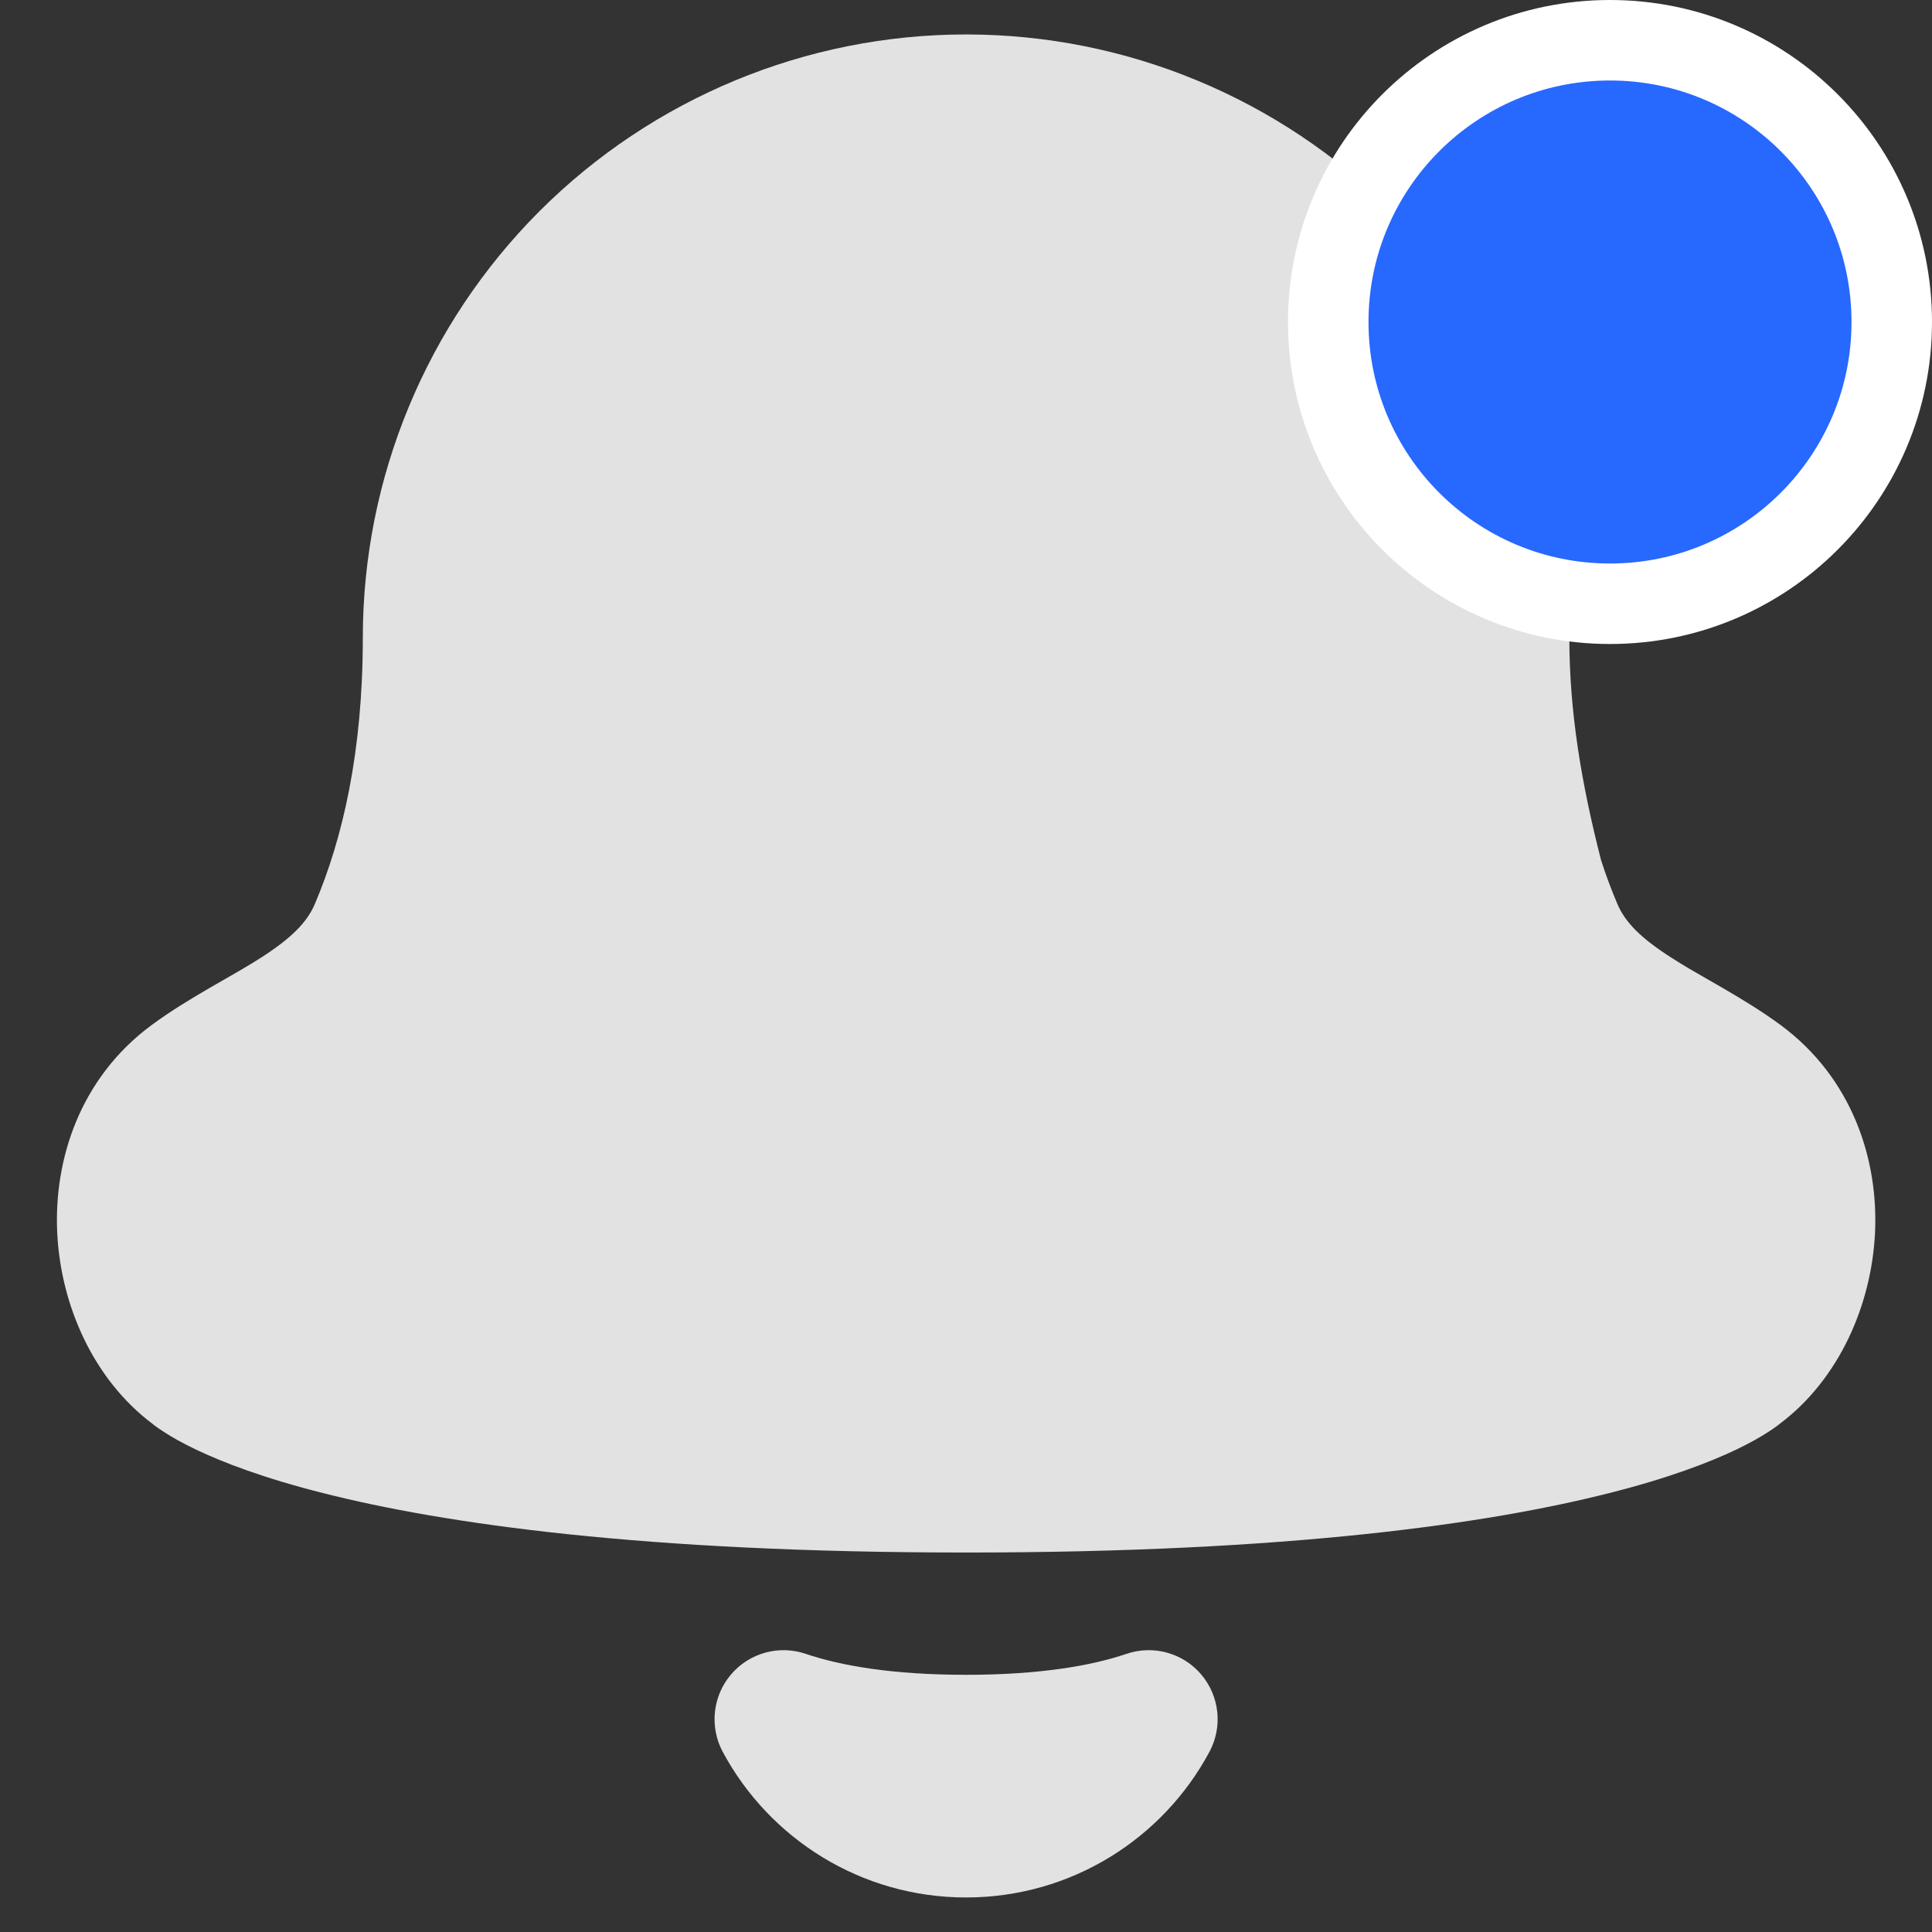 <svg width="24" height="24" viewBox="0 0 24 24" fill="none" xmlns="http://www.w3.org/2000/svg">
<rect x="0" y="0" width="24" height="24" fill="#333333" stroke="none"/>
<g clip-path="url(#clip0_2174_1074)">
<path fill-rule="evenodd" clip-rule="evenodd" d="M6.702 2.623C8.108 1.218 10.014 0.428 12.001 0.428C13.989 0.428 15.895 1.218 17.3 2.623C18.706 4.029 19.495 5.935 19.495 7.923C19.495 8.854 19.648 9.744 19.89 10.689C19.952 10.88 20.02 11.061 20.092 11.23C20.189 11.459 20.386 11.656 20.763 11.897C20.91 11.992 21.061 12.079 21.233 12.177L21.393 12.269C21.621 12.402 21.878 12.555 22.123 12.736C23.01 13.393 23.336 14.405 23.292 15.316C23.249 16.204 22.851 17.129 22.109 17.687C22.099 17.695 22.087 17.704 22.074 17.714C22.044 17.736 22.006 17.763 21.96 17.792C21.868 17.852 21.741 17.924 21.573 18.005C21.236 18.166 20.728 18.362 19.981 18.55C18.489 18.927 16.02 19.286 12.001 19.286C7.983 19.286 5.513 18.927 4.022 18.55C3.275 18.362 2.767 18.166 2.43 18.005C2.261 17.924 2.135 17.852 2.043 17.792C1.996 17.763 1.959 17.736 1.928 17.714C1.916 17.704 1.904 17.695 1.894 17.687C1.152 17.129 0.754 16.204 0.711 15.316C0.667 14.405 0.993 13.393 1.88 12.736L2.39 13.425L1.88 12.736C2.125 12.555 2.382 12.402 2.61 12.269L2.77 12.177L2.77 12.177C2.942 12.079 3.092 11.992 3.24 11.898C3.617 11.656 3.814 11.459 3.911 11.23C4.258 10.415 4.507 9.337 4.507 7.923C4.507 5.935 5.297 4.029 6.702 2.623ZM10.01 20.545C9.677 20.431 9.308 20.533 9.08 20.802C8.852 21.071 8.812 21.451 8.978 21.762C9.555 22.837 10.692 23.571 12.001 23.571C13.311 23.571 14.448 22.837 15.024 21.762C15.191 21.451 15.15 21.071 14.923 20.802C14.695 20.533 14.326 20.431 13.993 20.545C13.559 20.692 12.917 20.805 12.001 20.805C11.085 20.805 10.444 20.692 10.01 20.545Z" fill="#E2E2E2"/>
<circle cx="20" cy="4" r="3.5" fill="#2768FF" stroke="white"/>
</g>
<defs>
<clipPath id="clip0_2174_1074">
<rect width="24" height="24" fill="white"/>
</clipPath>
</defs>
</svg>
